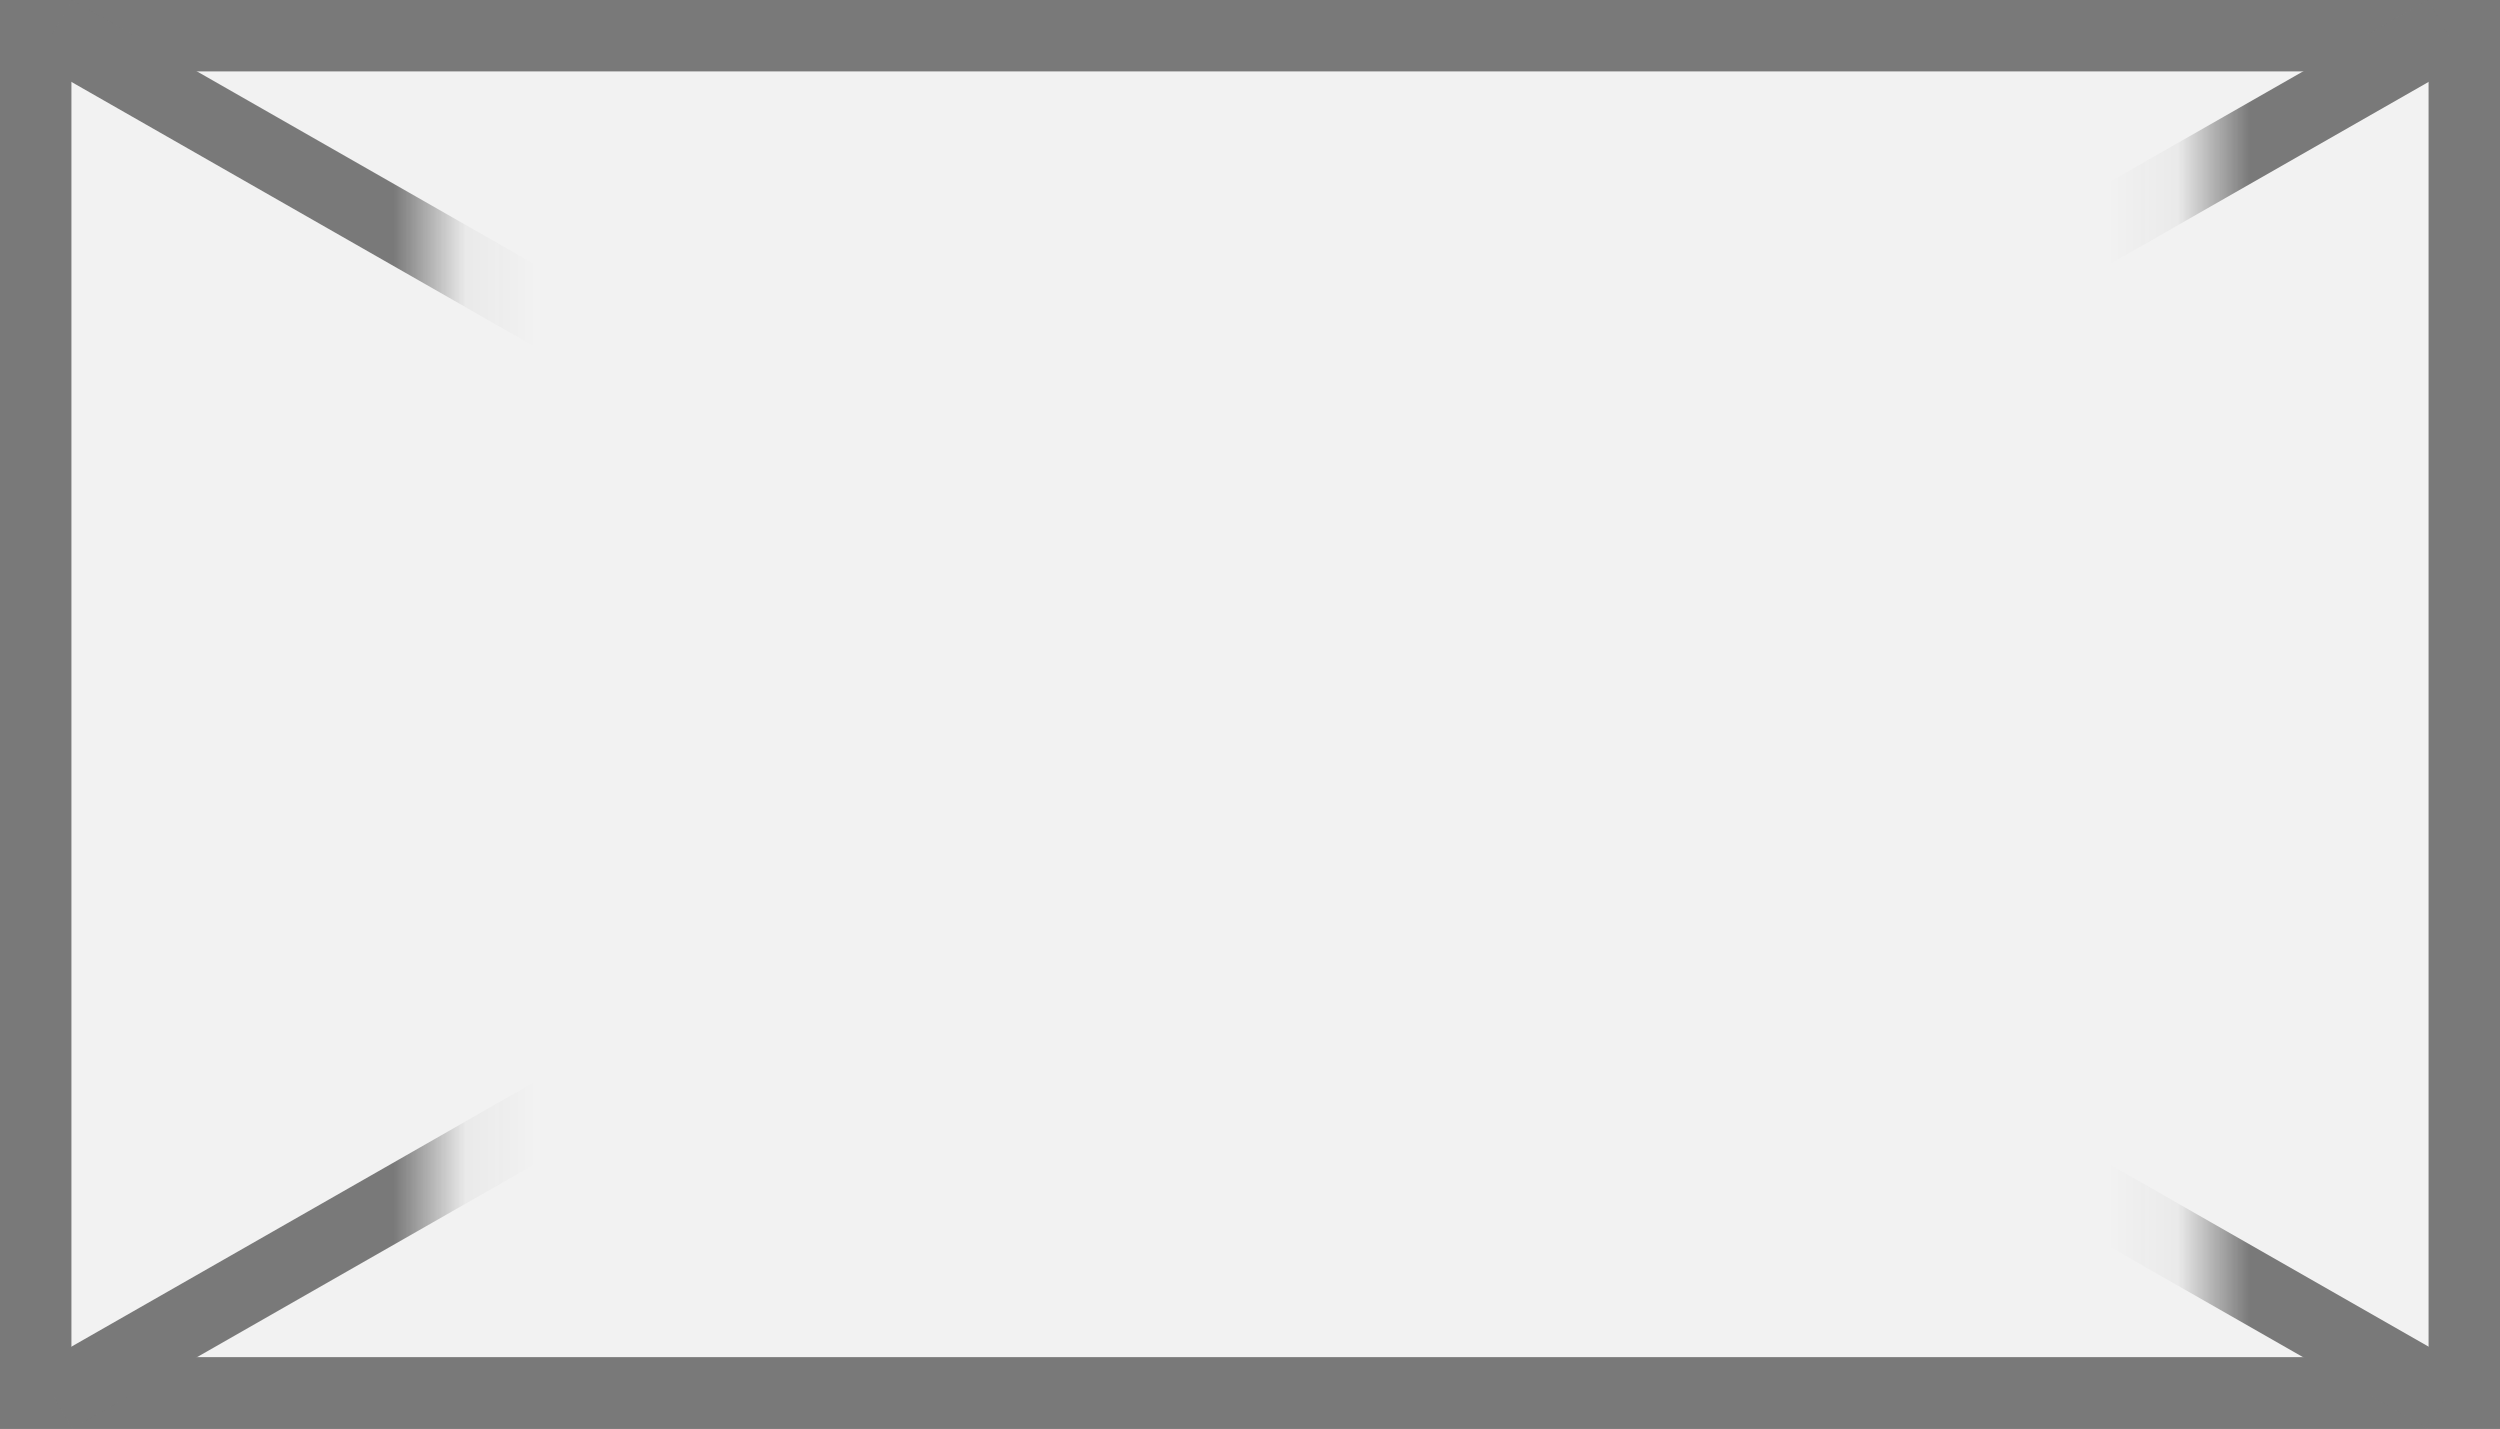 ﻿<?xml version="1.0" encoding="utf-8"?>
<svg version="1.1" xmlns:xlink="http://www.w3.org/1999/xlink" width="35px" height="20px" xmlns="http://www.w3.org/2000/svg">
  <rect width="100%" height="100%" fill="#333333" stroke="none"/>
  <defs>
    <mask fill="white" id="clip5260">
      <path d="M 83.076 168  L 107.924 168  L 107.924 187  L 83.076 187  Z M 77 167  L 112 167  L 112 187  L 77 187  Z " fill-rule="evenodd" />
    </mask>
  </defs>
  <g transform="matrix(1 0 0 1 -77 -167 )">
    <path d="M 77.5 167.5  L 111.5 167.5  L 111.5 186.5  L 77.5 186.5  L 77.5 167.5  Z " fill-rule="nonzero" fill="#f2f2f2" stroke="none" />
    <path d="M 77.5 167.5  L 111.5 167.5  L 111.5 186.5  L 77.5 186.5  L 77.5 167.5  Z " stroke-width="1" stroke="#797979" fill="none" />
    <path d="M 77.76 167.434  L 111.24 186.566  M 111.24 167.434  L 77.76 186.566  " stroke-width="1" stroke="#797979" fill="none" mask="url(#clip5260)" />
  </g>
</svg>